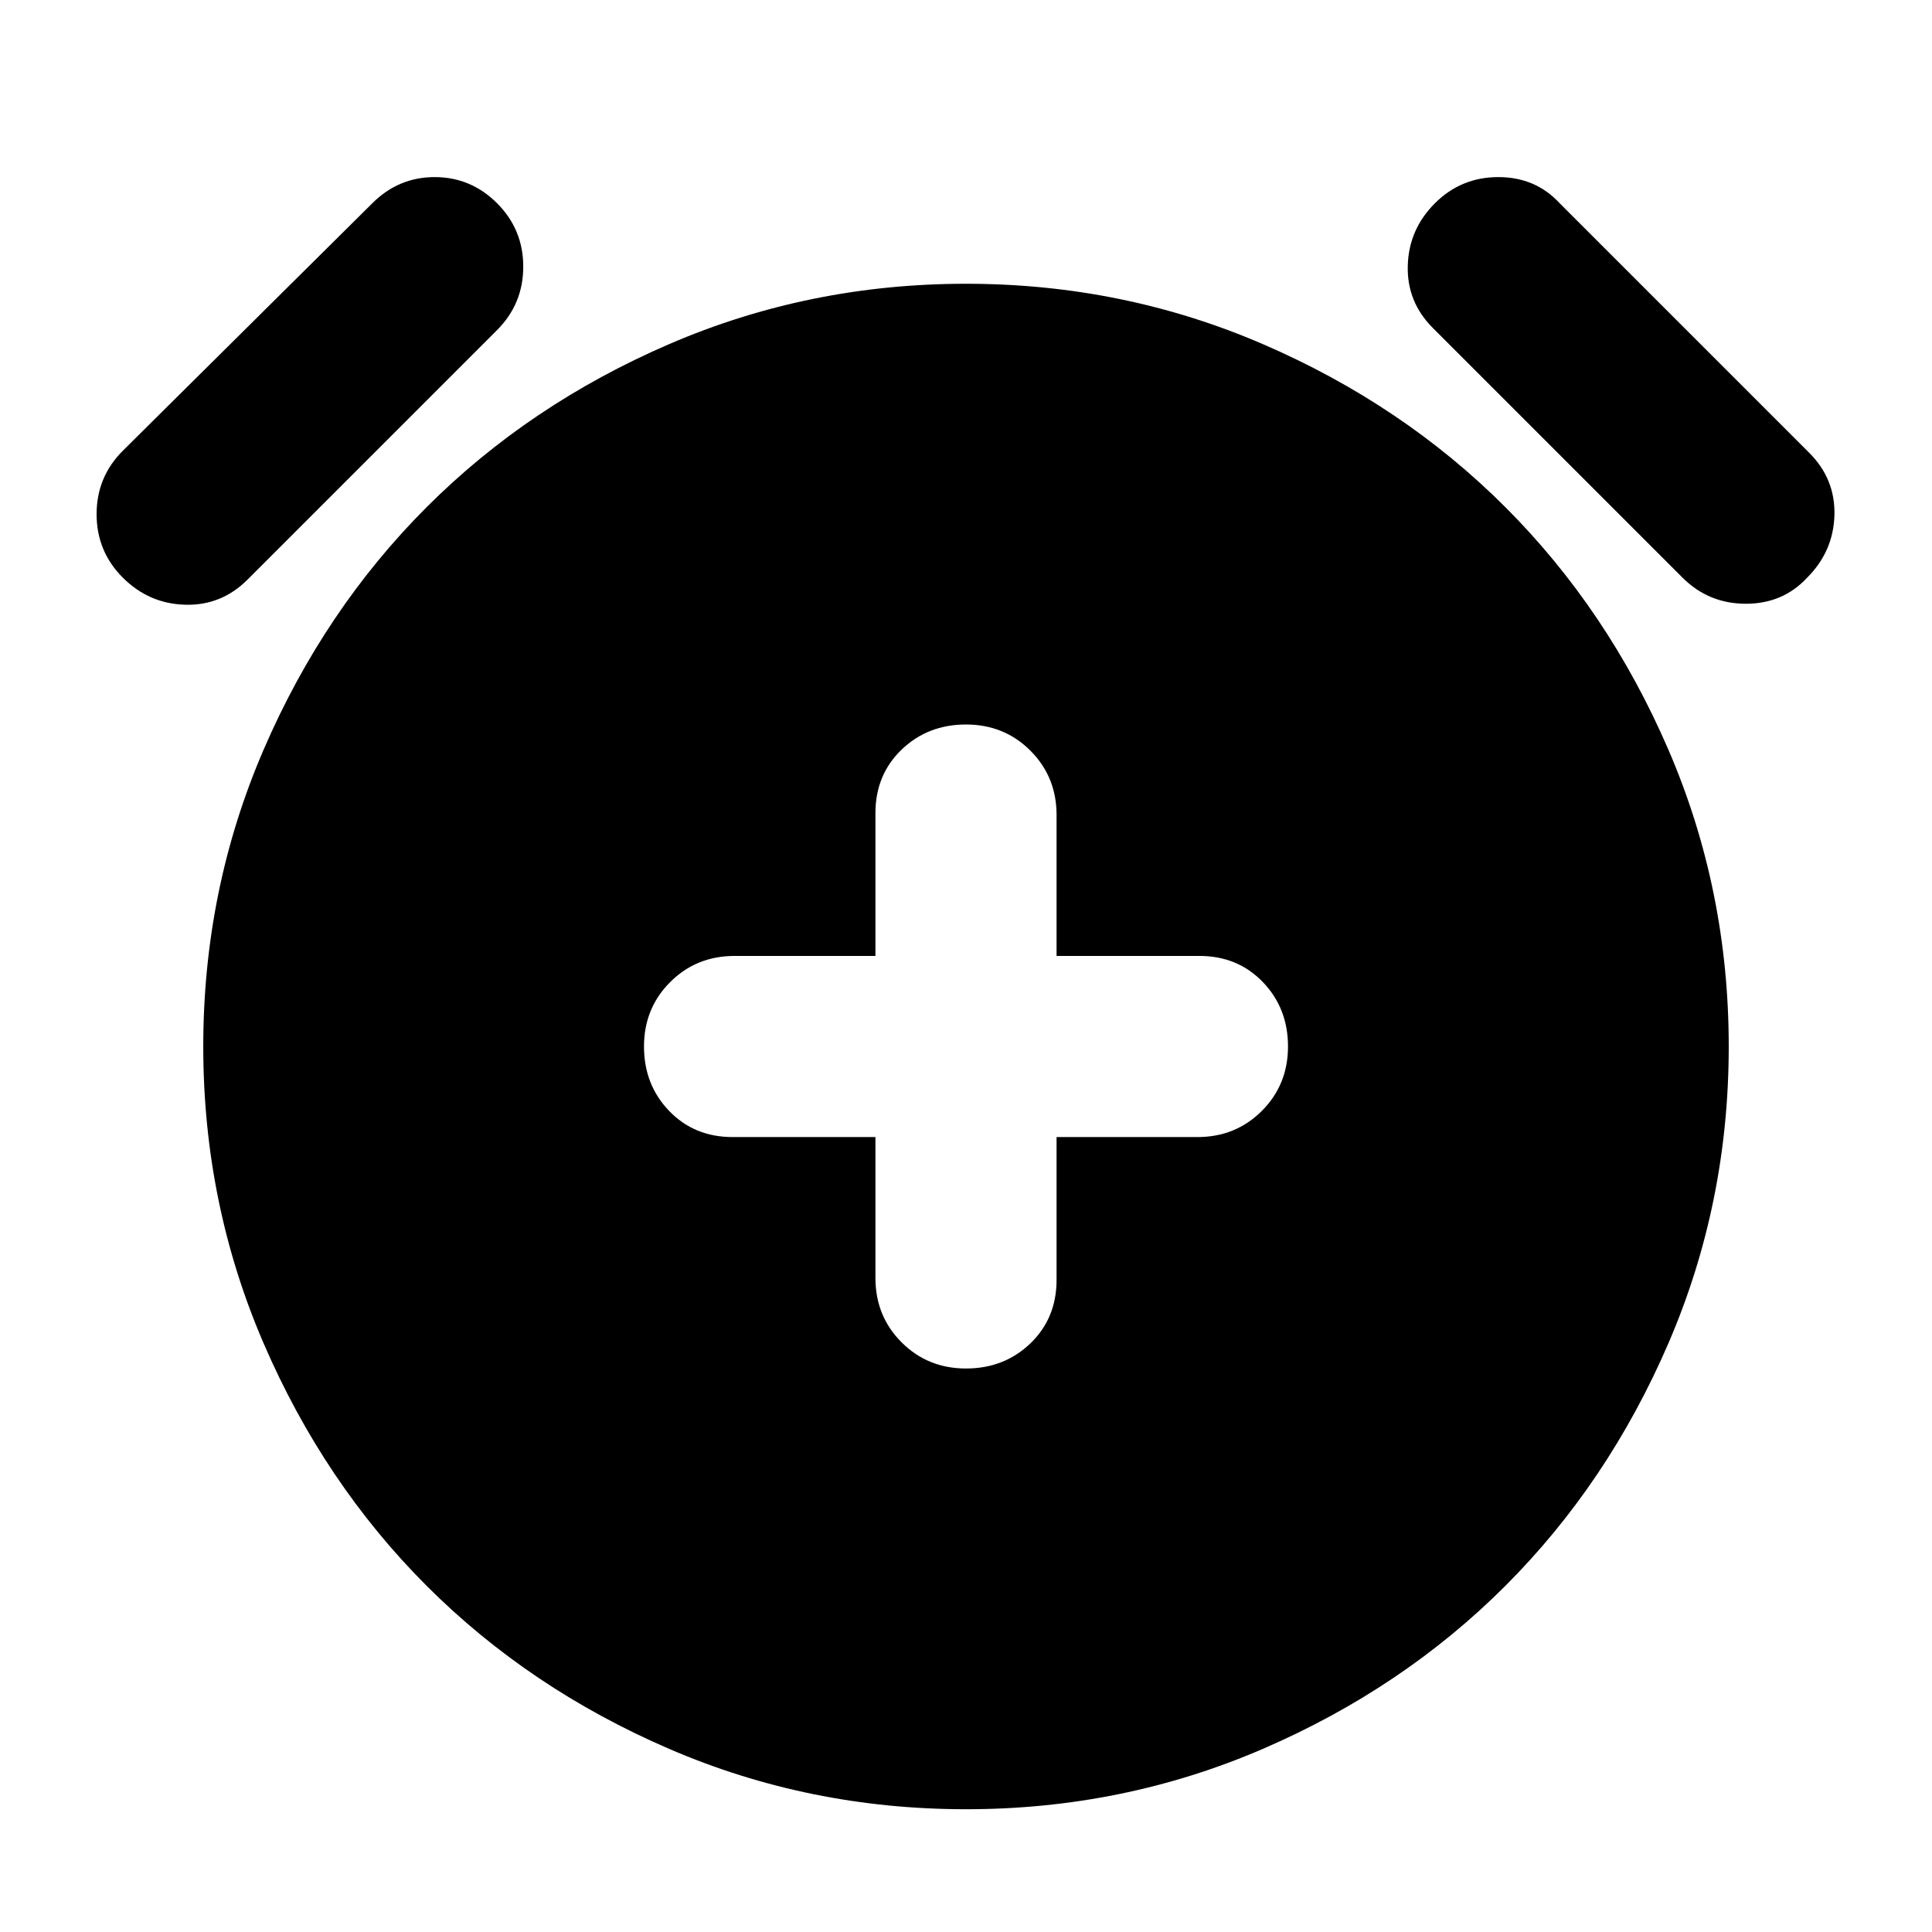 <svg xmlns="http://www.w3.org/2000/svg" height="24" width="24"><path d="M12 17q.475 0 .8-.312.325-.313.325-.788v-1.775h1.75q.475 0 .8-.325.325-.325.325-.8 0-.475-.312-.8-.313-.325-.788-.325h-1.775v-1.75q0-.475-.325-.8Q12.475 9 12 9q-.475 0-.8.312-.325.313-.325.788v1.775h-1.75q-.475 0-.8.325Q8 12.525 8 13q0 .475.312.8.313.325.788.325h1.775v1.75q0 .475.325.8.325.325.8.325Zm0 5.475q-1.95 0-3.688-.75-1.737-.75-3.012-2.025t-2.025-3.012q-.75-1.738-.75-3.688 0-1.95.75-3.688Q4.025 7.575 5.3 6.3t3.012-2.025q1.738-.75 3.688-.75 1.95 0 3.688.75 1.737.75 3.012 2.025t2.025 3.012q.75 1.738.75 3.688 0 1.95-.75 3.688-.75 1.737-2.025 3.012t-3.012 2.025q-1.738.75-3.688.75ZM3.075 7.2q-.325.325-.775.312-.45-.012-.775-.337T1.2 6.387q0-.462.325-.787l3.1-3.075Q4.95 2.2 5.4 2.2t.775.325q.325.325.325.787 0 .463-.325.788ZM20.9 7.175l-3.1-3.1q-.325-.325-.312-.775.012-.45.337-.775t.788-.325q.462 0 .762.325l3.1 3.1q.325.325.313.775-.013.45-.338.775-.3.325-.762.325-.463 0-.788-.325Z"/></svg>